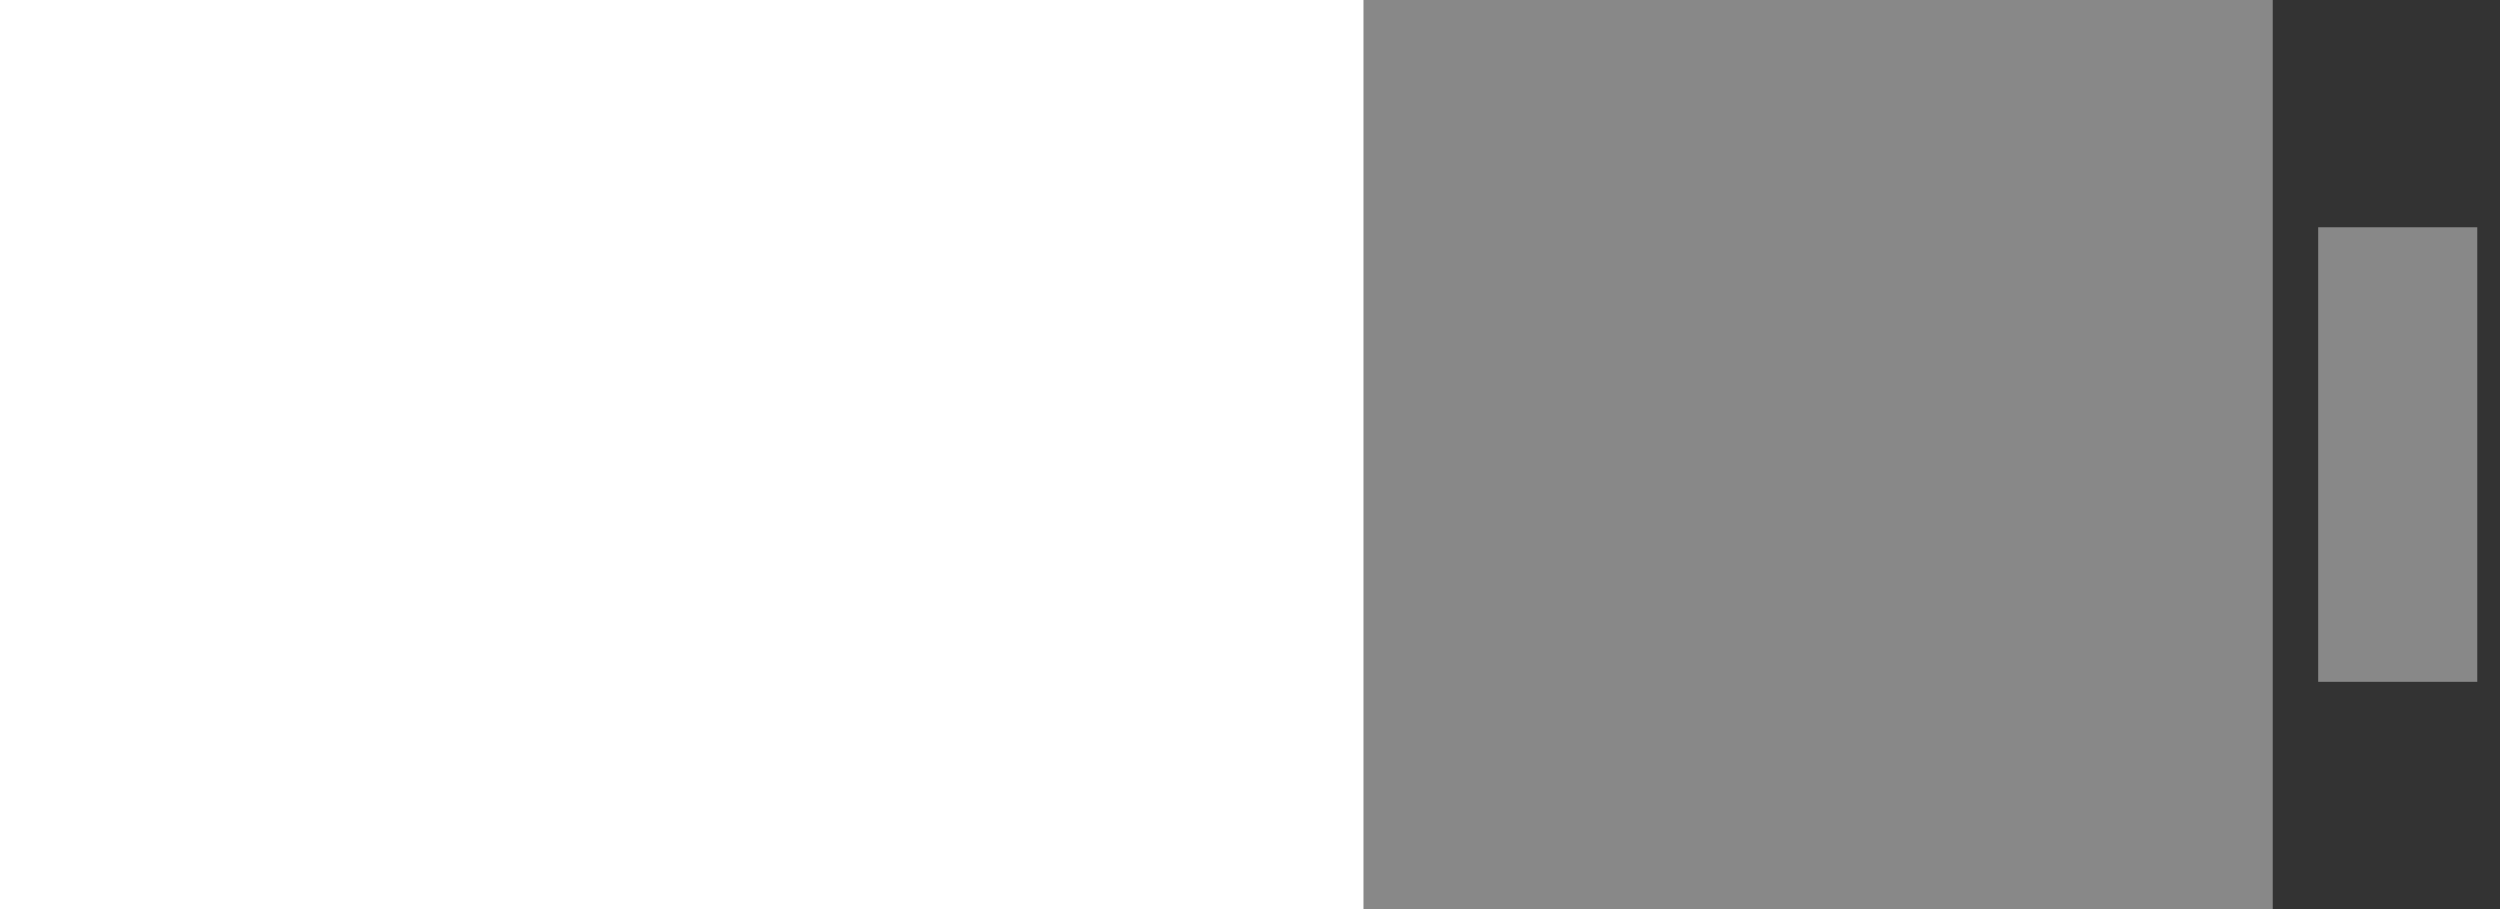<?xml version="1.0" encoding="UTF-8" standalone="no"?>
<svg
   width="110mm"
   height="40mm"
   viewBox="0 0 110 40"
   version="1.1"
   id="svg5"
   xmlns="http://www.w3.org/2000/svg"
   xmlns:svg="http://www.w3.org/2000/svg">
  <rect x="0" y="0" width="110" height="40" fill="#333333" stroke="none"/>
  <g transform="translate(-50,-120)">
    <rect
       style="fill:#888888;stroke-width:0.167"
       id="rect270-3-7"
       width="40"
       height="40"
       x="110"
       y="120" />
    <rect
       style="fill:#888888;stroke-width:0.313"
       id="rect382-6-5"
       width="7"
       height="20"
       x="152"
       y="130" />
    <rect
       style="fill:#ffffff;stroke-width:0.225"
       id="rect463-3"
       width="60"
       height="40"
       x="50"
       y="120" />
  </g>
</svg>
